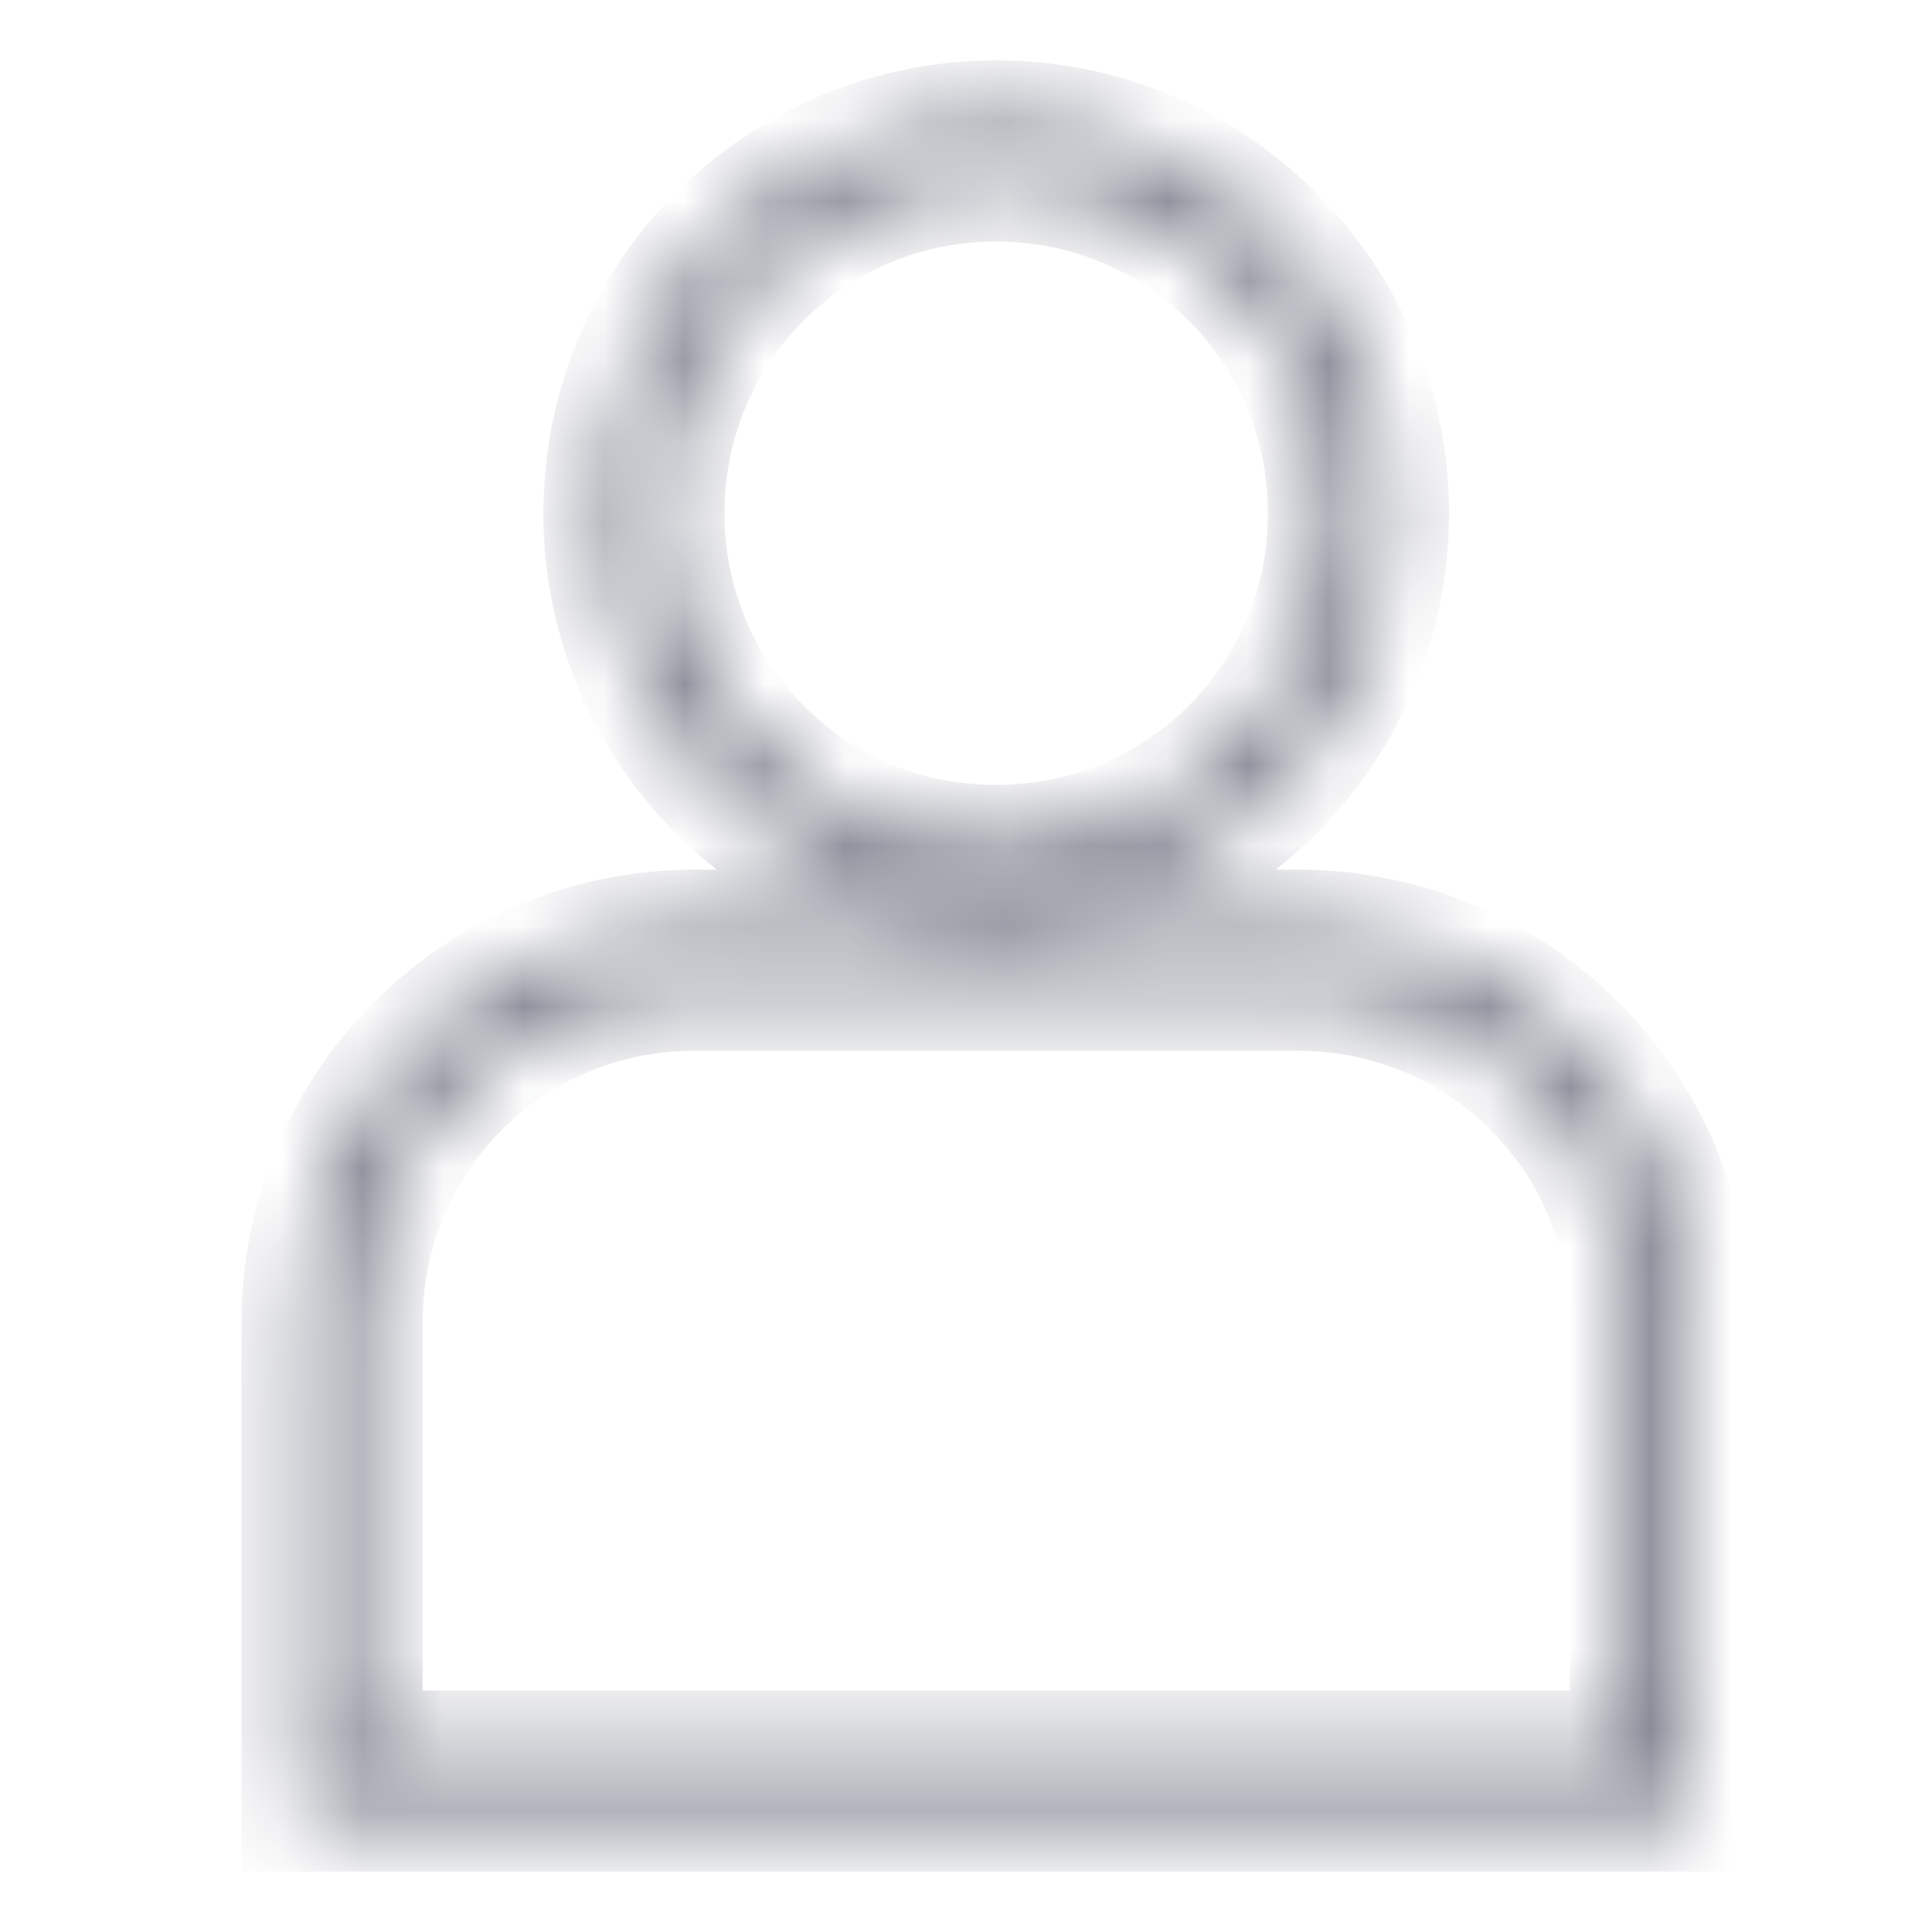 <svg width="24" height="24" viewBox="0 0 24 24" fill="none" xmlns="http://www.w3.org/2000/svg">
<mask id="path-1-inside-1_1238_8709" fill="white">
<path d="M12.375 1.5C11.735 1.5 11.101 1.626 10.509 1.87C9.917 2.115 9.38 2.474 8.927 2.927C8.474 3.38 8.115 3.917 7.87 4.509C7.626 5.101 7.5 5.735 7.5 6.375C7.5 9.069 9.681 11.25 12.375 11.25C15.069 11.25 17.25 9.069 17.25 6.375C17.25 3.681 15.069 1.5 12.375 1.5ZM12.375 2.25C14.667 2.25 16.5 4.083 16.5 6.375C16.5 8.667 14.667 10.5 12.375 10.5C11.833 10.502 11.295 10.397 10.794 10.191C10.292 9.984 9.837 9.68 9.453 9.297C9.07 8.913 8.766 8.458 8.559 7.956C8.353 7.455 8.248 6.917 8.25 6.375C8.25 4.083 10.083 2.25 12.375 2.25ZM8.625 11.553C7.985 11.553 7.351 11.679 6.759 11.924C6.167 12.168 5.63 12.527 5.177 12.98C4.724 13.433 4.365 13.97 4.12 14.562C3.876 15.154 3.75 15.788 3.75 16.428V22.5H21V16.428C21 13.734 18.819 11.553 16.125 11.553H8.625ZM8.625 12.303H16.125C18.417 12.303 20.25 14.137 20.25 16.428V21.75H4.5V16.428C4.5 14.137 6.333 12.303 8.625 12.303Z"/>
</mask>
<path d="M12.375 1.5C11.735 1.5 11.101 1.626 10.509 1.87C9.917 2.115 9.38 2.474 8.927 2.927C8.474 3.38 8.115 3.917 7.87 4.509C7.626 5.101 7.5 5.735 7.5 6.375C7.5 9.069 9.681 11.25 12.375 11.25C15.069 11.25 17.25 9.069 17.25 6.375C17.25 3.681 15.069 1.5 12.375 1.5ZM12.375 2.25C14.667 2.25 16.5 4.083 16.5 6.375C16.5 8.667 14.667 10.5 12.375 10.5C11.833 10.502 11.295 10.397 10.794 10.191C10.292 9.984 9.837 9.68 9.453 9.297C9.07 8.913 8.766 8.458 8.559 7.956C8.353 7.455 8.248 6.917 8.25 6.375C8.25 4.083 10.083 2.25 12.375 2.25ZM8.625 11.553C7.985 11.553 7.351 11.679 6.759 11.924C6.167 12.168 5.63 12.527 5.177 12.98C4.724 13.433 4.365 13.97 4.12 14.562C3.876 15.154 3.75 15.788 3.75 16.428V22.5H21V16.428C21 13.734 18.819 11.553 16.125 11.553H8.625ZM8.625 12.303H16.125C18.417 12.303 20.25 14.137 20.25 16.428V21.75H4.5V16.428C4.5 14.137 6.333 12.303 8.625 12.303Z" fill="#6E7280" stroke="#6E7280" stroke-width="1.5" mask="url(#path-1-inside-1_1238_8709)"/>
</svg>
